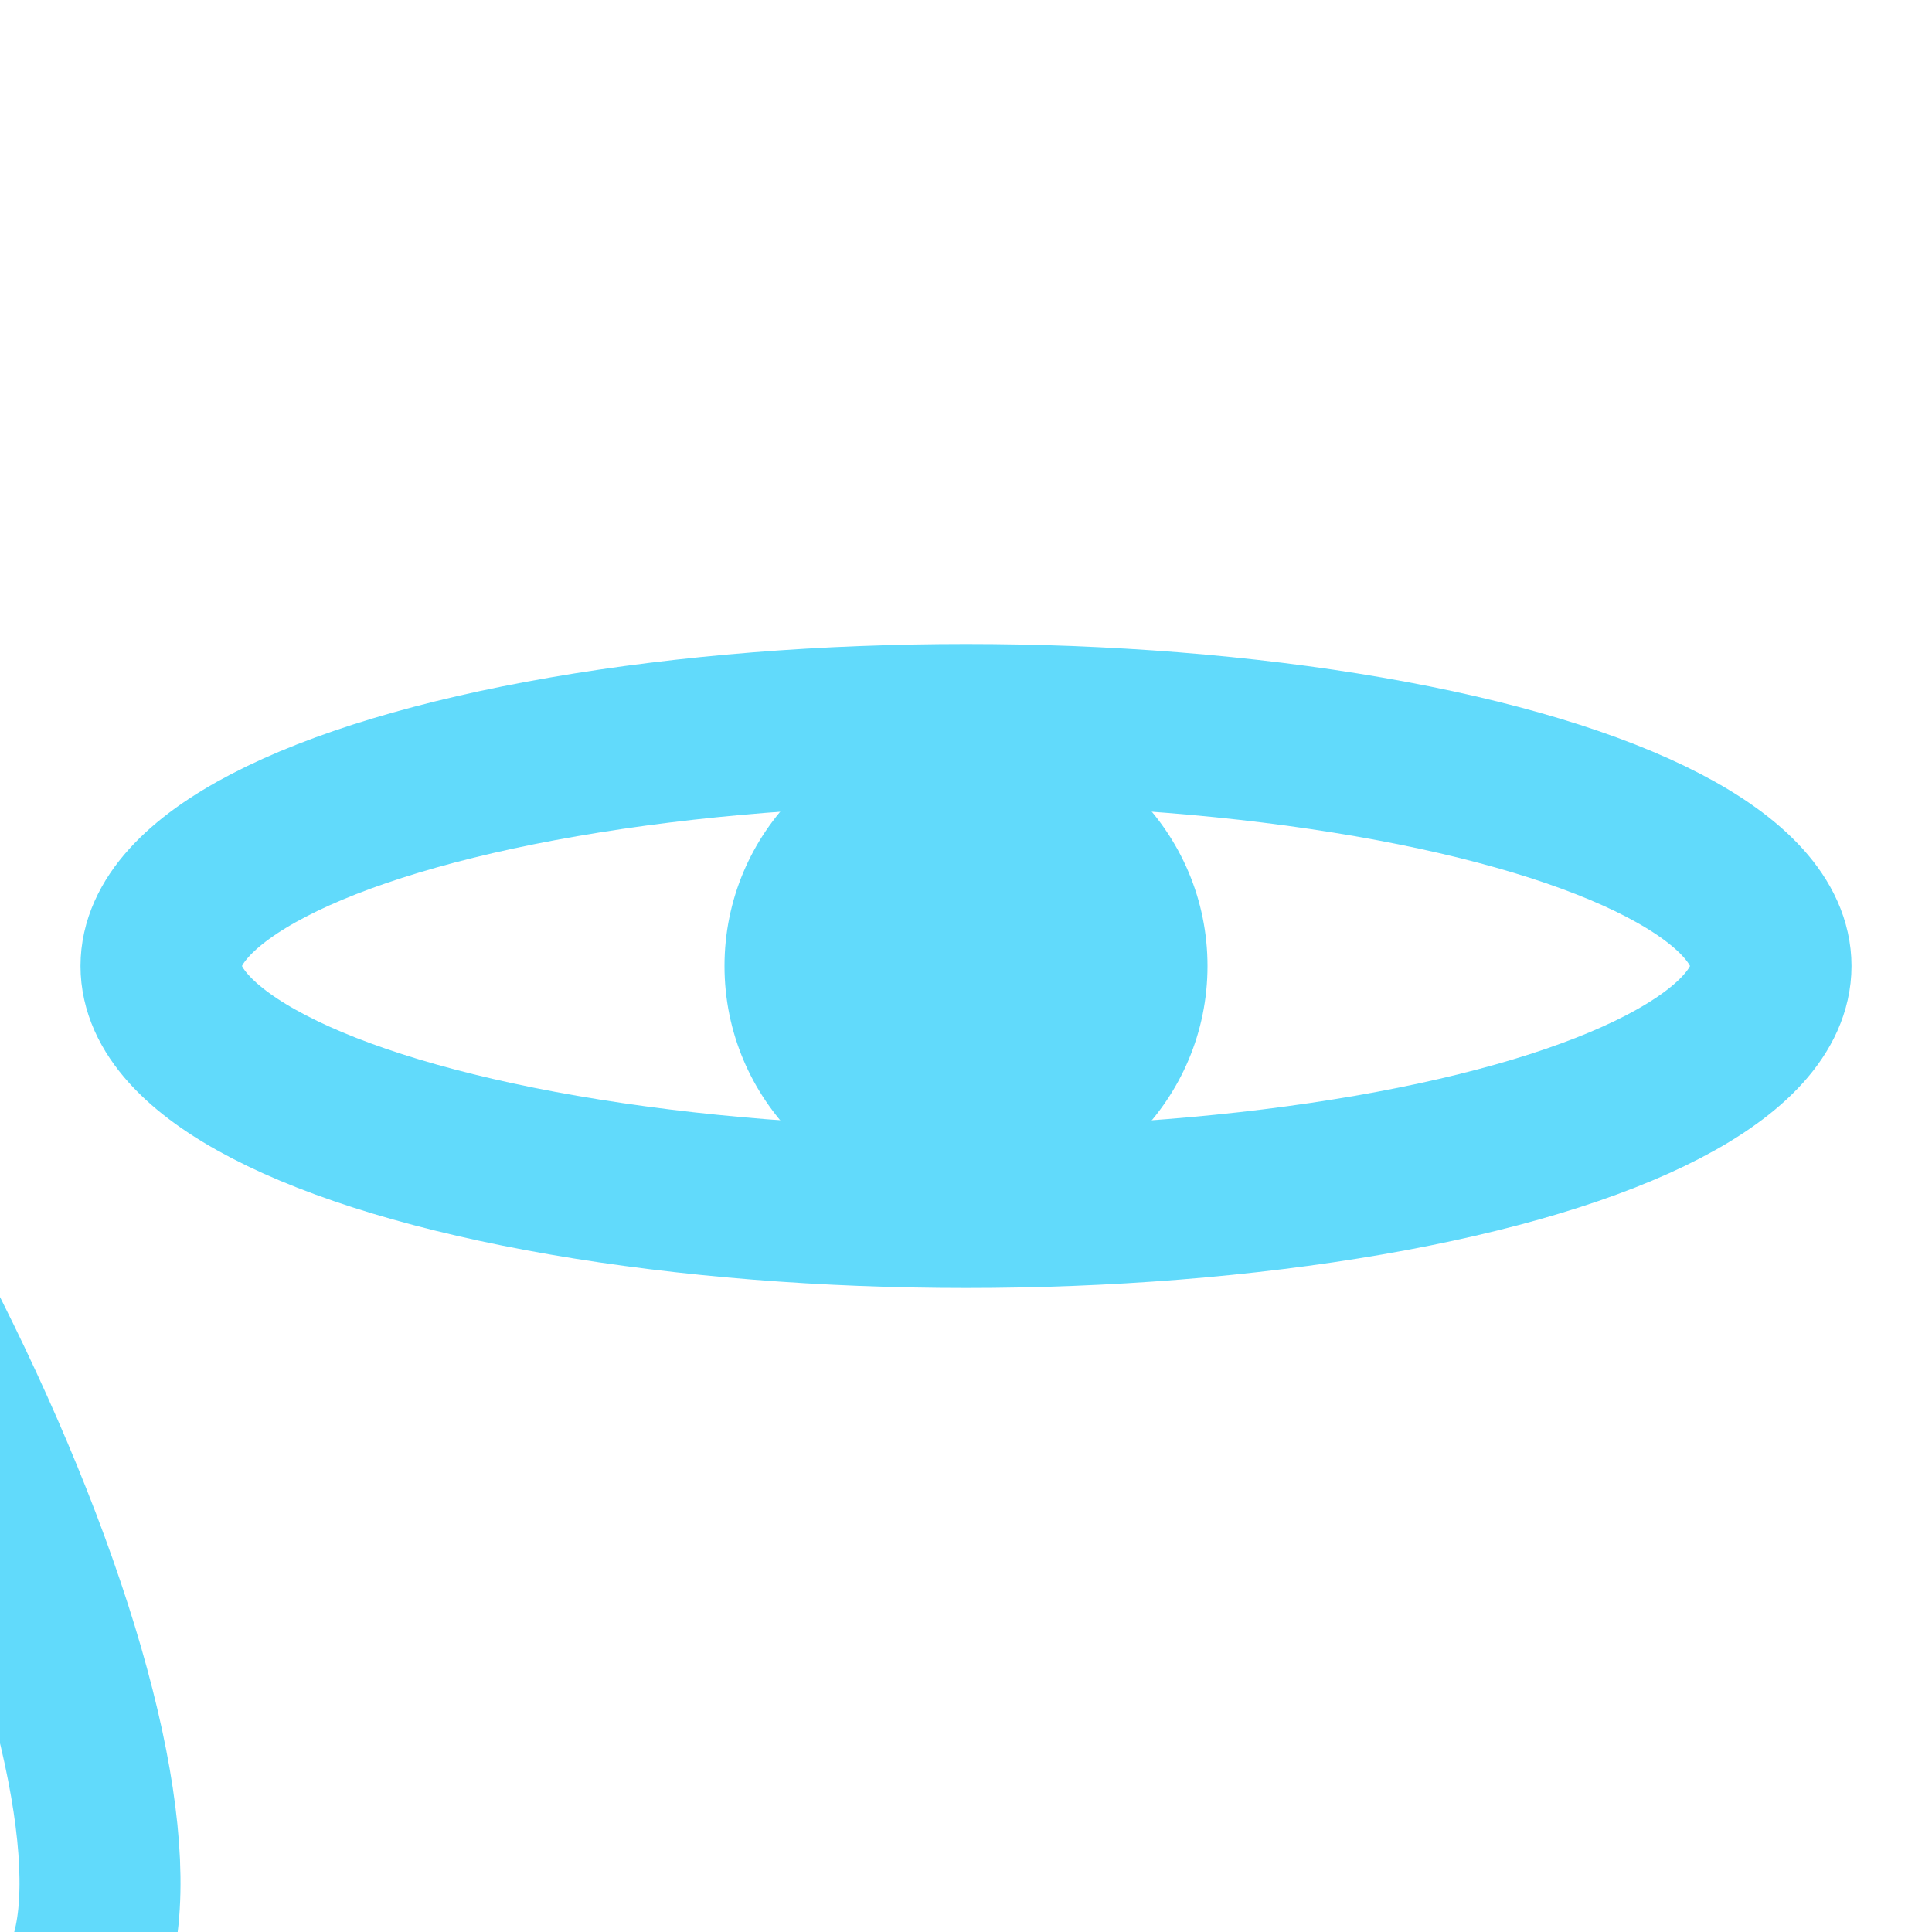 <svg xmlns="http://www.w3.org/2000/svg" viewBox="0 0 24 24" fill="none">
  <circle cx="12" cy="12" r="3" fill="#61DAFB"/>
  <ellipse cx="12" cy="12" rx="10" ry="3" stroke="#61DAFB" stroke-width="2" fill="none" transform="rotate(0)"/>
  <ellipse cx="12" cy="12" rx="10" ry="3" stroke="#61DAFB" stroke-width="2" fill="none" transform="rotate(60)"/>
  <ellipse cx="12" cy="12" rx="10" ry="3" stroke="#61DAFB" stroke-width="2" fill="none" transform="rotate(120)"/>
</svg>

